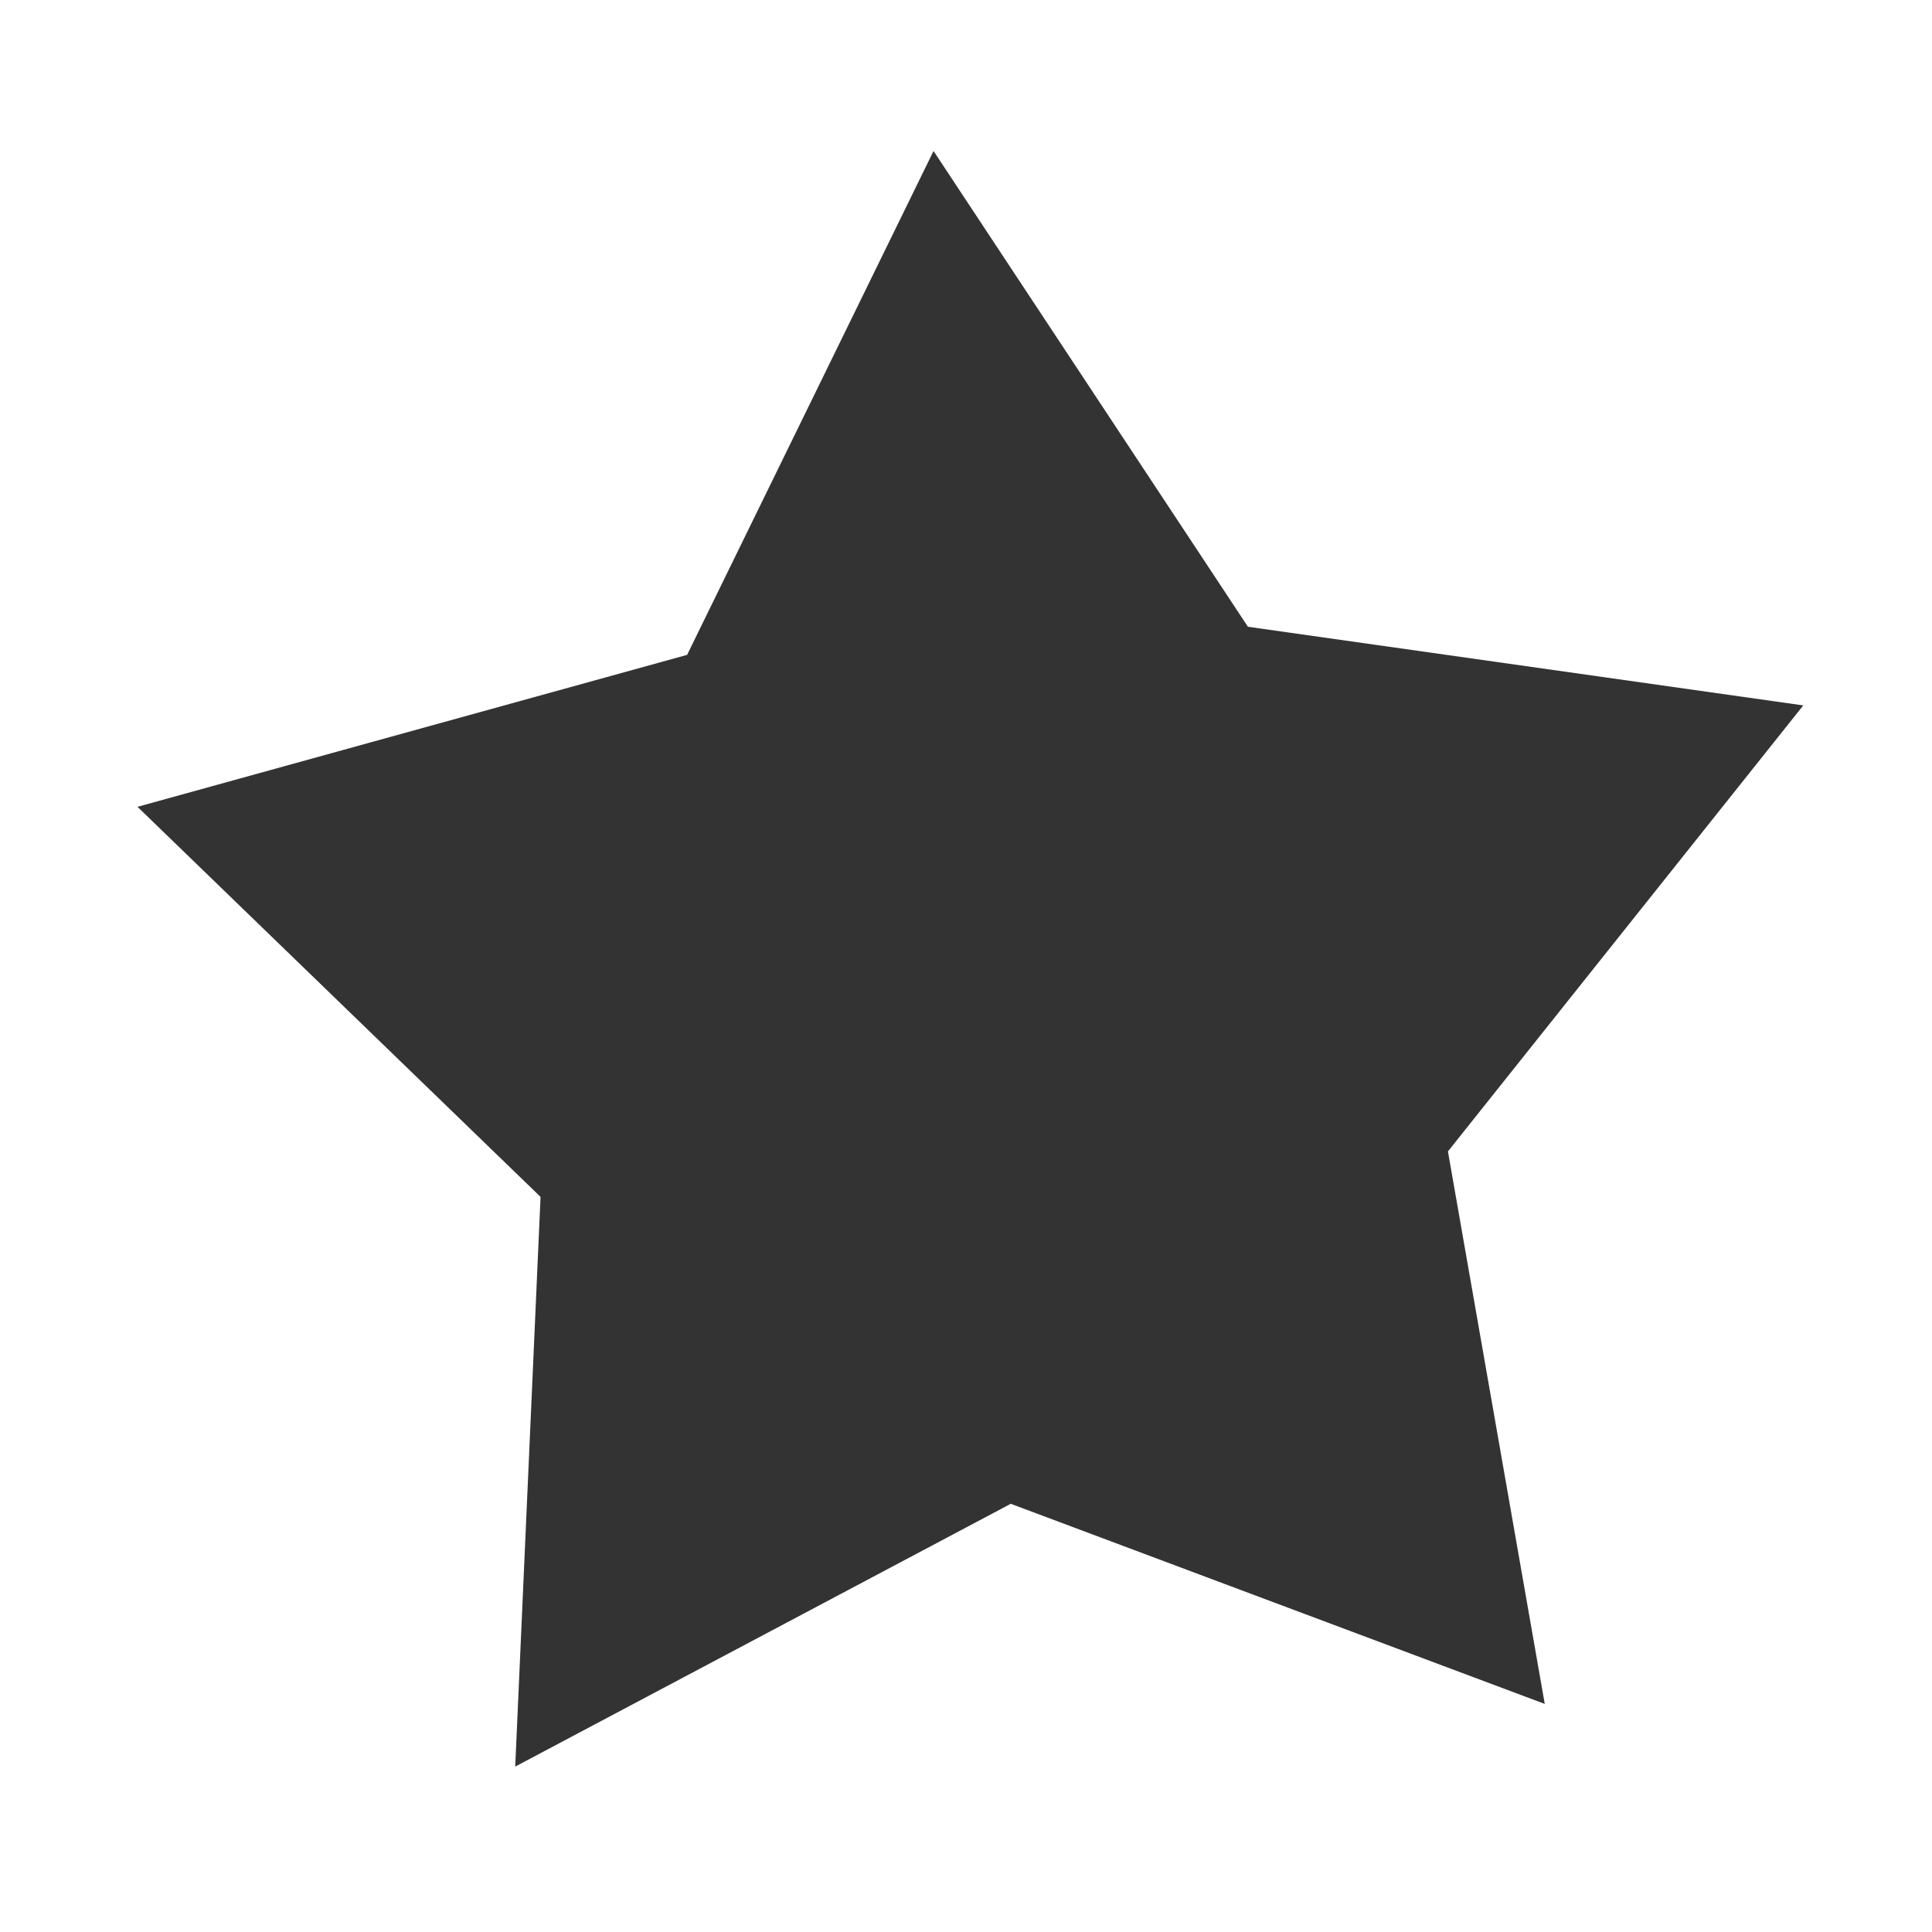 <?xml version="1.0" encoding="UTF-8" standalone="no"?>
<!-- Created with Inkscape (http://www.inkscape.org/) -->

<svg
   xmlns:dc="http://purl.org/dc/elements/1.1/"
   xmlns:cc="http://creativecommons.org/ns#"
   xmlns:rdf="http://www.w3.org/1999/02/22-rdf-syntax-ns#"
   xmlns:svg="http://www.w3.org/2000/svg"
   xmlns="http://www.w3.org/2000/svg"
   xmlns:sodipodi="http://sodipodi.sourceforge.net/DTD/sodipodi-0.dtd"
   xmlns:inkscape="http://www.inkscape.org/namespaces/inkscape"
   width="64px"
   height="64px"
   id="svg3947"
   version="1.1"
   inkscape:version="0.48.4 r9939"
   sodipodi:docname="star-settings.svg">
  <defs
     id="defs3949">
    <linearGradient
       id="linearGradient4469">
      <stop
         style="stop-color:#c8c8c8;stop-opacity:1;"
         offset="0"
         id="stop4471" />
      <stop
         style="stop-color:#ffffff;stop-opacity:1;"
         offset="1"
         id="stop4473" />
    </linearGradient>
  </defs>
  <sodipodi:namedview
     id="base"
     pagecolor="#ffffff"
     bordercolor="#666666"
     borderopacity="1.0"
     inkscape:pageopacity="0.0"
     inkscape:pageshadow="2"
     inkscape:zoom="11"
     inkscape:cx="22.441545"
     inkscape:cy="28.716949"
     inkscape:current-layer="layer1"
     showgrid="true"
     inkscape:document-units="px"
     inkscape:grid-bbox="true"
     inkscape:window-width="1280"
     inkscape:window-height="977"
     inkscape:window-x="0"
     inkscape:window-y="22"
     inkscape:window-maximized="1" />
  <g
     inkscape:groupmode="layer"
     inkscape:label="bg"
     id="g3755" />
  <g
     id="layer1"
     inkscape:label="Layer 1"
     inkscape:groupmode="layer"
     style="display:inline">
    <path
       sodipodi:type="star"
       style="fill:#333333;fill-opacity:1;stroke:none"
       id="path3959"
       sodipodi:sides="5"
       sodipodi:cx="30.727274"
       sodipodi:cy="27.272726"
       sodipodi:r1="41.461323"
       sodipodi:r2="22.571276"
       sodipodi:arg1="0.88167281"
       sodipodi:arg2="1.5207253"
       inkscape:flatsided="false"
       inkscape:rounded="0"
       inkscape:randomized="0"
       d="M 57.091,59.273 31.857,49.816 8.44,62.235 9.637,35.313 -9.41,16.88 16.563,9.699 28.208,-14.112 43.064,8.371 69.308,12.088 52.516,33.164 z"
       inkscape:transform-center-x="0.54567772"
       inkscape:transform-center-y="-2.2508005"
       transform="matrix(0.701,0,0,0.701,11.151,14.894)" />
  </g>
</svg>
